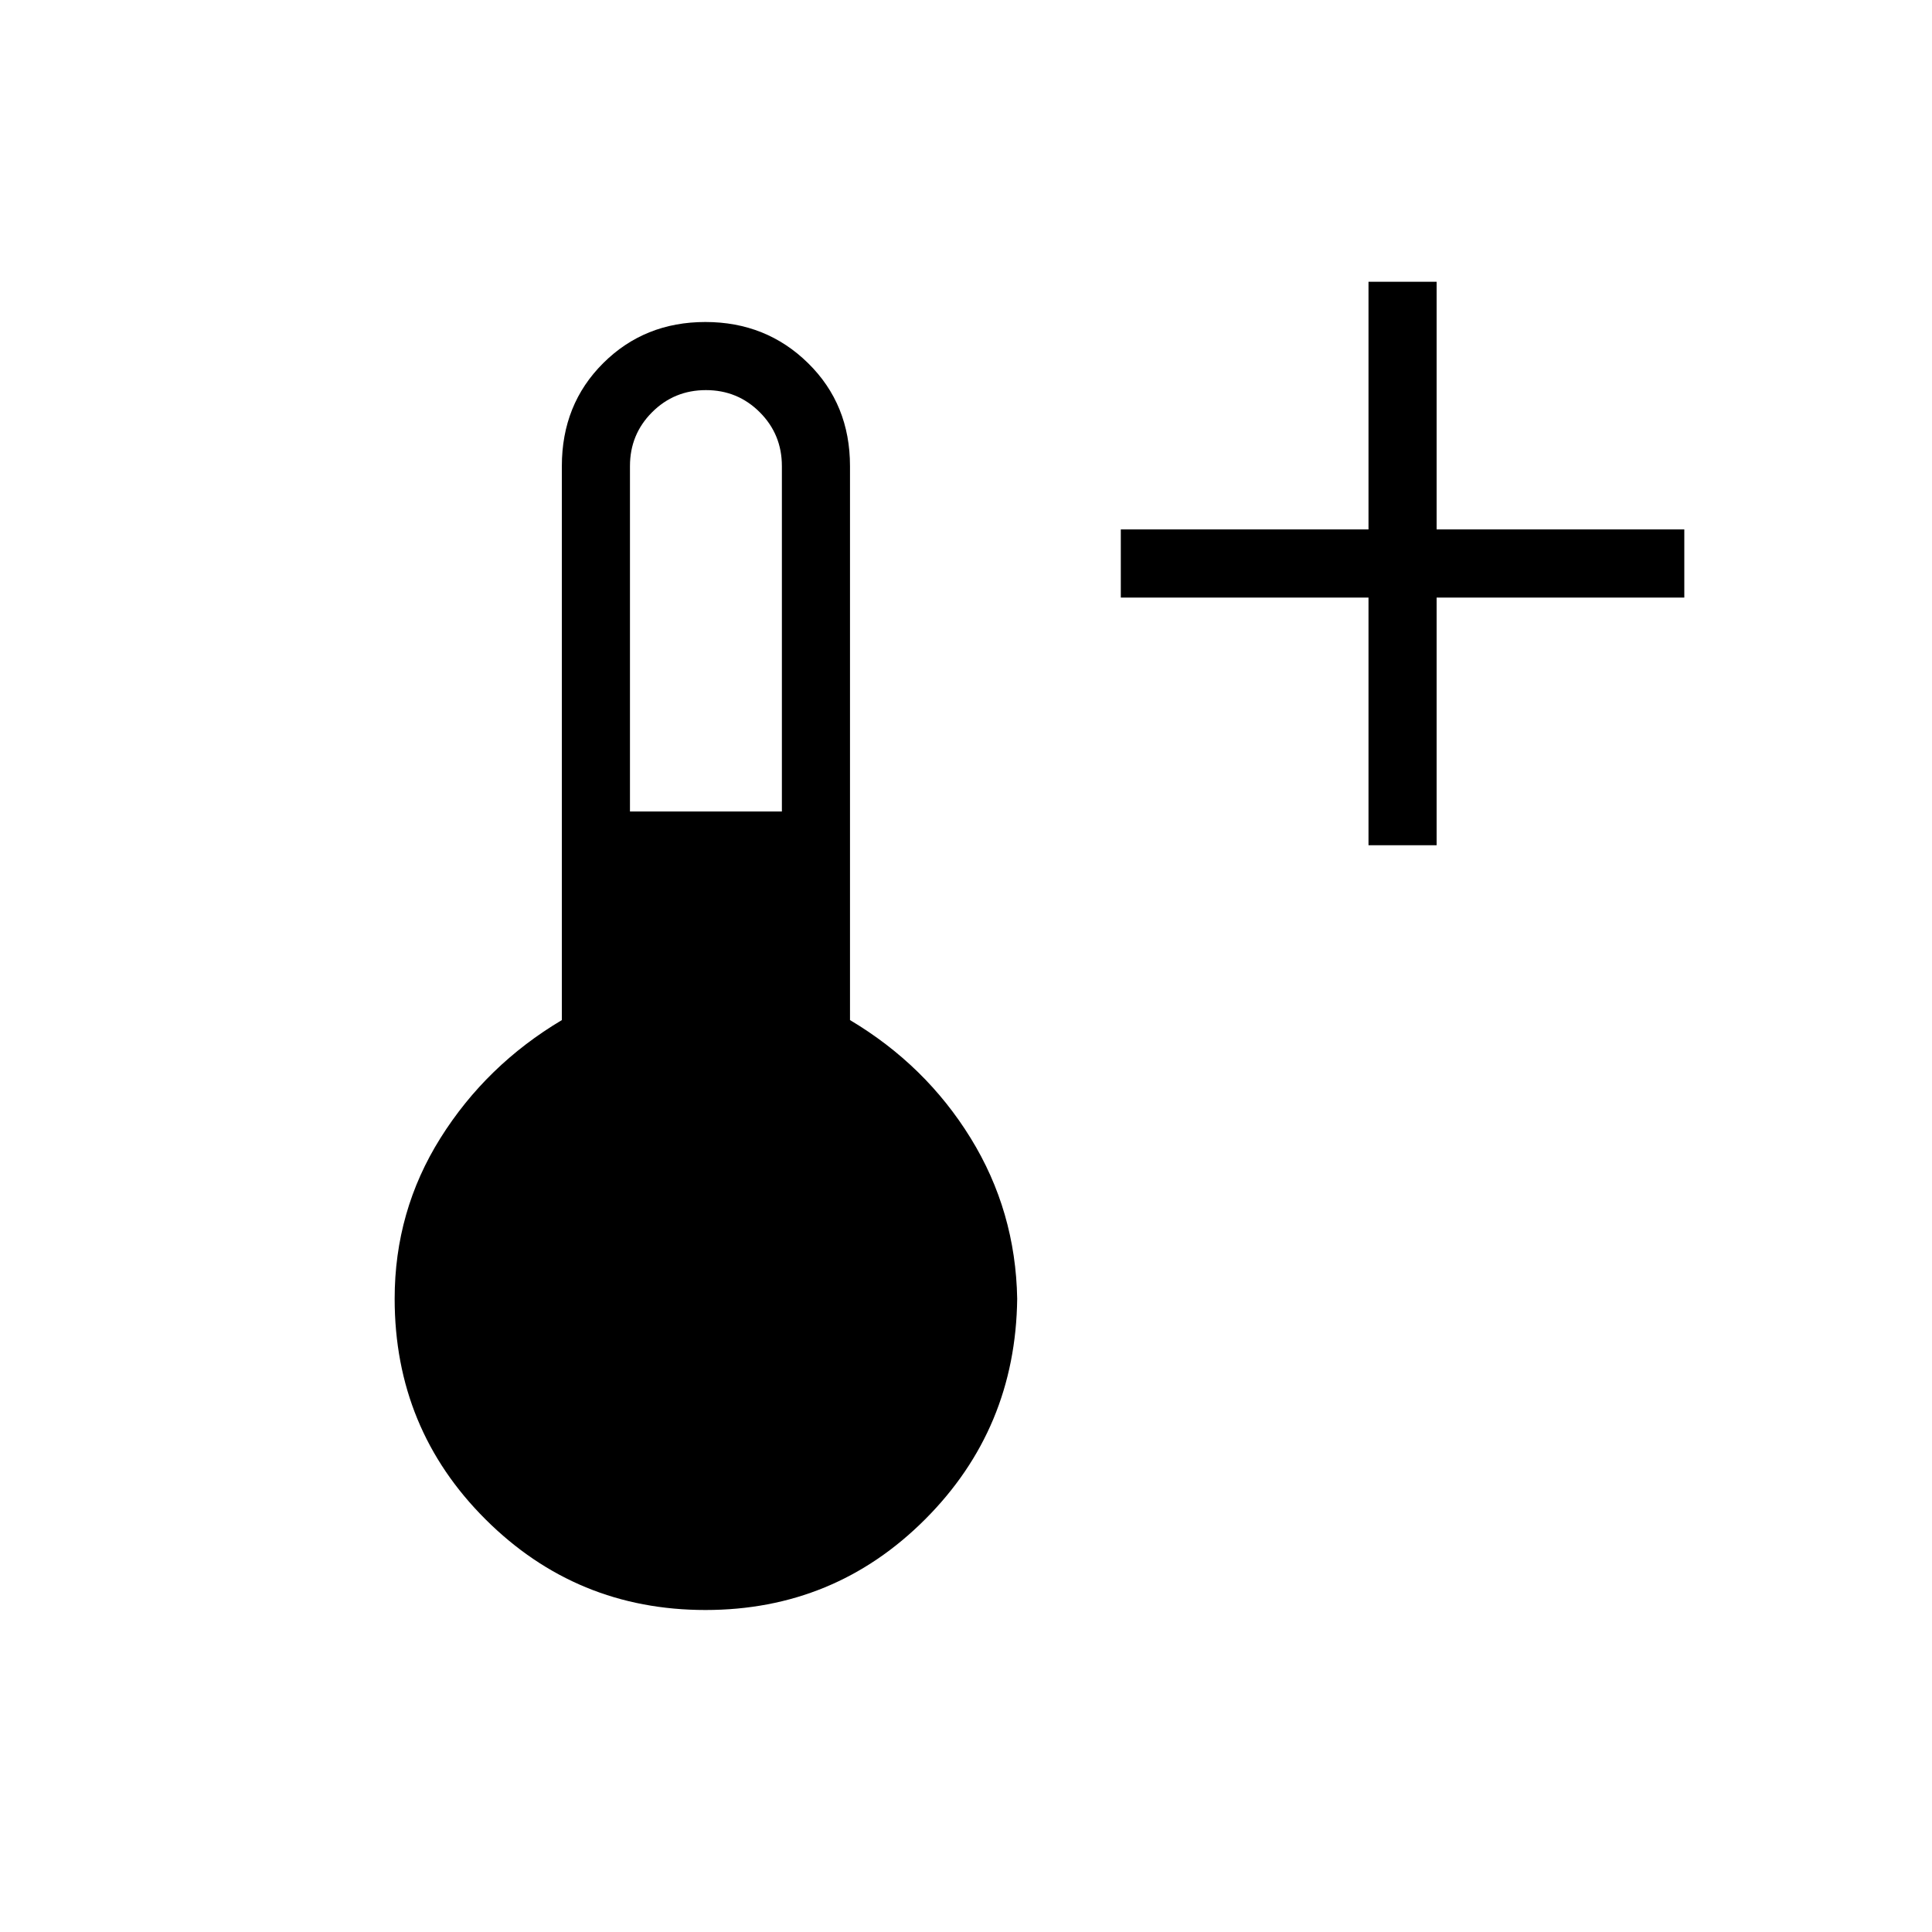 <svg xmlns="http://www.w3.org/2000/svg" height="40" viewBox="0 -960 960 960" width="40"><path d="M680-540v-123.077H556.923v-33.846H680V-820h33.846v123.077h123.077v33.846H713.846V-540H680ZM350.541-160q-64.092 0-109.265-45.017-45.174-45.017-45.174-109.649 0-43.554 22.744-79.816 22.744-36.261 60.333-58.646v-275.283q0-30.683 20.543-51.136Q320.265-800 350.492-800q30.226 0 51.046 20.453 20.821 20.453 20.821 51.136v275.283q37.59 22.385 59.949 58.646 22.359 36.262 23.128 79.816-.769 64.632-45.786 109.649Q414.633-160 350.541-160Zm-37.515-396.769h75.487v-171.642q0-15.758-10.993-26.751-10.992-10.992-26.751-10.992t-26.751 10.992q-10.992 10.993-10.992 26.751v171.642Z"/></svg>